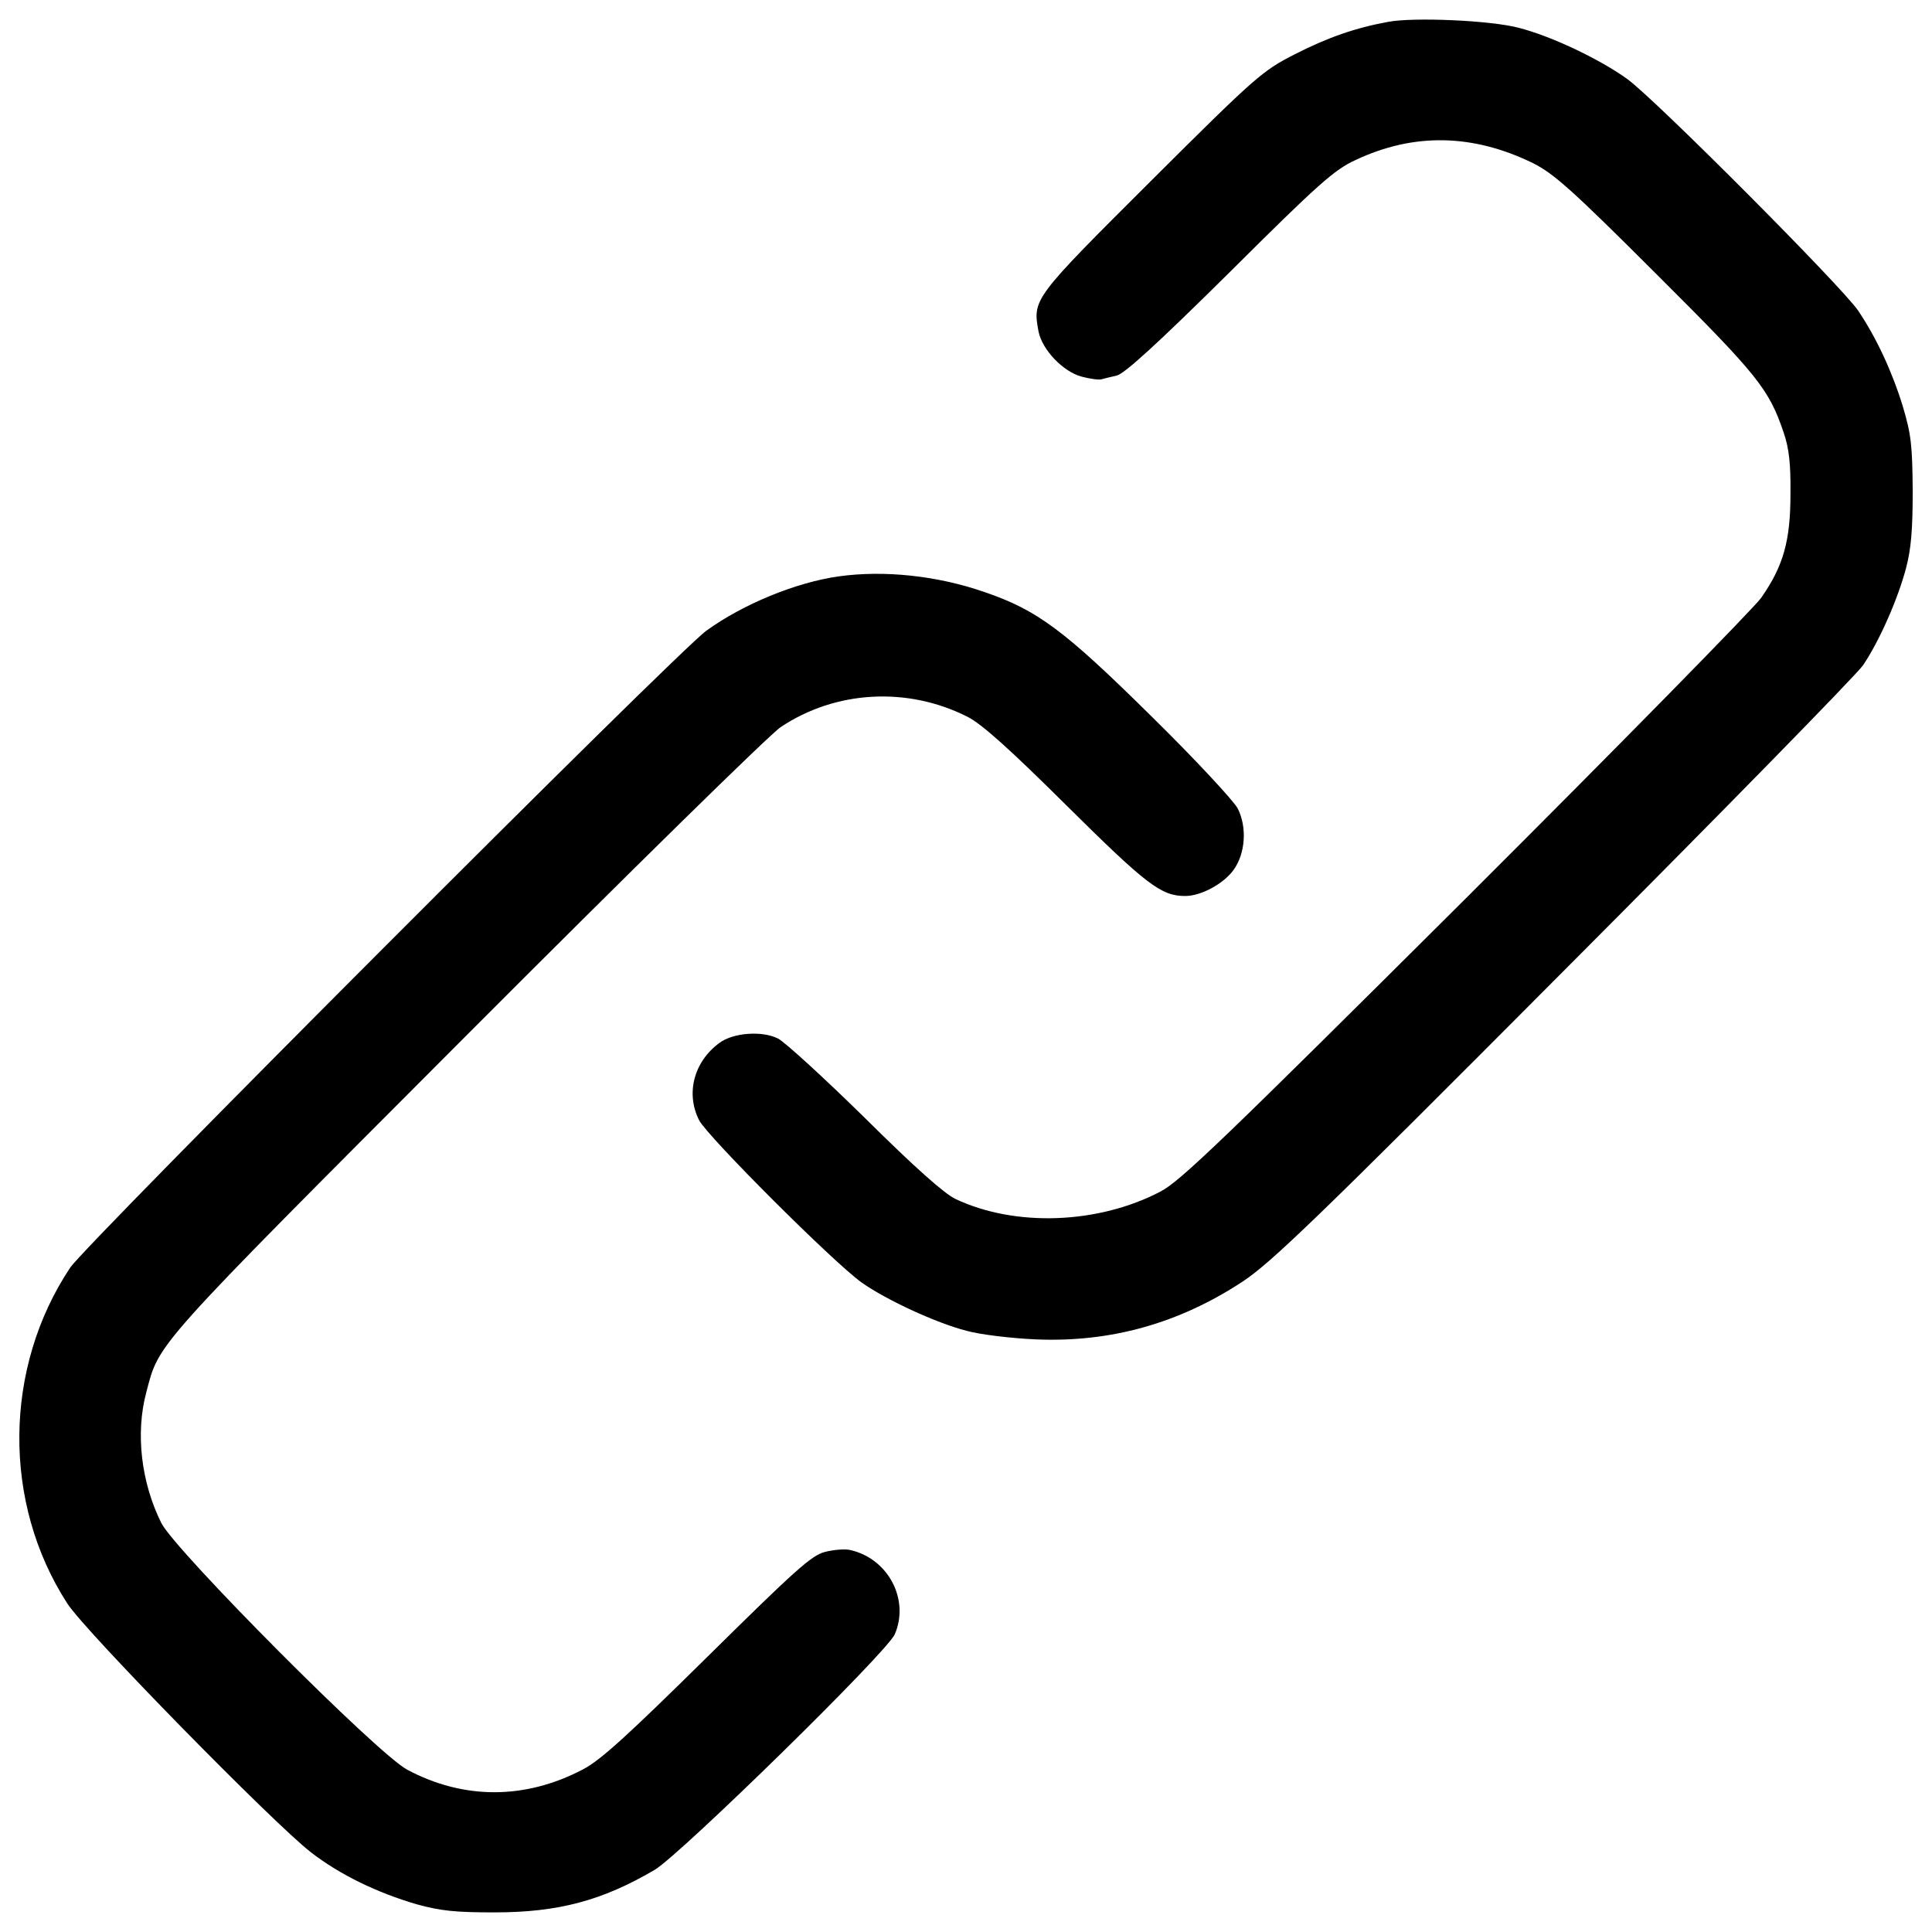 <?xml version="1.0" encoding="utf-8"?>
<!-- Svg Vector Icons : http://www.onlinewebfonts.com/icon -->
<!DOCTYPE svg PUBLIC "-//W3C//DTD SVG 1.1//EN" "http://www.w3.org/Graphics/SVG/1.1/DTD/svg11.dtd">
<svg version="1.1" xmlns="http://www.w3.org/2000/svg" xmlns:xlink="http://www.w3.org/1999/xlink" x="0px" y="0px" viewBox="0 0 1000 1000" enable-background="new 0 0 1000 1000" xml:space="preserve">
<g><g transform="translate(0,512) scale(0.1,-0.1)"><path d="M7185.2,5006.9c-168.7-30.7-312.5-80.5-485-168.7c-164.9-84.4-195.6-109.3-742-653.8c-613.5-611.6-613.5-611.6-582.8-780.3c19.2-95.9,128.5-209,224.3-233.9c44.1-11.5,88.2-17.3,101.6-13.4c11.5,3.8,46,11.5,78.6,19.2c40.3,9.6,205.1,159.1,584.8,534.9c460.1,458.2,542.6,531.1,651.9,580.9c301,141.9,607.8,136.1,920.3-17.3c105.4-53.7,199.4-136.1,634.6-571.3c527.2-525.3,584.8-596.3,661.4-824.4c26.8-78.6,36.4-159.1,34.5-316.3c0-241.6-36.4-371.9-151.5-536.8c-36.4-51.8-722.8-751.6-1528-1554.9C6335.9-775.4,6107.7-995.9,6006.1-1047.7c-322.1-168.7-751.6-184.1-1060.2-38.3c-57.5,26.8-214.7,166.8-469.7,419.9c-210.9,207.1-412.2,391.1-448.6,410.3c-82.4,42.2-233.9,30.7-304.8-23c-132.3-97.8-174.5-262.6-103.5-400.7c46-86.3,694-734.3,841.7-839.7c128.4-90.1,385.4-209,542.6-249.2c69-19.2,228.1-38.3,354.7-44.1c389.2-17.2,743.9,82.4,1073.6,299.1c147.6,97.8,381.5,322.1,1660.3,1606.6c818.7,820.6,1516.5,1533.8,1551,1583.6c86.3,128.5,180.2,343.2,222.4,502.3c26.8,101.6,34.5,201.3,34.5,402.6c-1.9,233.9-7.7,289.5-51.8,437.1c-55.6,180.2-136.1,352.8-230.1,492.7c-82.4,122.7-1054.5,1098.6-1196.4,1200.2c-143.8,103.5-394.9,222.4-561.7,264.6C7716.3,5014.6,7317.5,5031.9,7185.2,5006.9z"/><path d="M4341.9,2136.8c-220.5-30.7-496.6-143.8-686.4-281.8C3506,1747.6,448-1316.1,363.7-1440.7C18.6-1958.4,10.9-2658.1,348.4-3179.6c92-143.8,1067.9-1138.8,1261.5-1288.4c151.5-116.9,343.2-208.9,546.4-268.4c124.6-34.5,201.3-42.1,402.6-42.1c327.8,0,556,59.4,830.2,220.5c134.2,80.5,1204,1127.3,1242.4,1219.4c76.7,178.3-32.6,389.2-228.1,435.2c-28.8,7.6-90.1,1.9-134.2-9.6c-69-17.3-157.2-97.8-607.8-542.6c-414.1-408.4-552.2-534.9-644.2-582.8c-299.1-157.2-617.3-157.2-908.8-1.9C1955-3960,908.2-2907.4,835.3-2763.6c-105.4,210.9-134.2,465.9-78.6,674.9c69,262.7,21.1,209,1656.5,1848.2C3253,601.1,3985.3,1320.1,4040.9,1356.5c283.7,189.8,655.7,210.9,966.3,53.7c72.9-36.4,216.6-164.9,513.8-460.1c414.1-410.3,488.9-467.8,613.5-467.8c82.4,0,199.4,63.3,251.2,136.1c61.4,86.3,69,220.5,21.1,316.3c-21.1,40.3-220.5,255-448.6,479.3c-450.5,444.8-588.6,548.3-864.7,642.3C4850,2140.7,4575.8,2169.4,4341.9,2136.8z"/></g></g>
</svg>